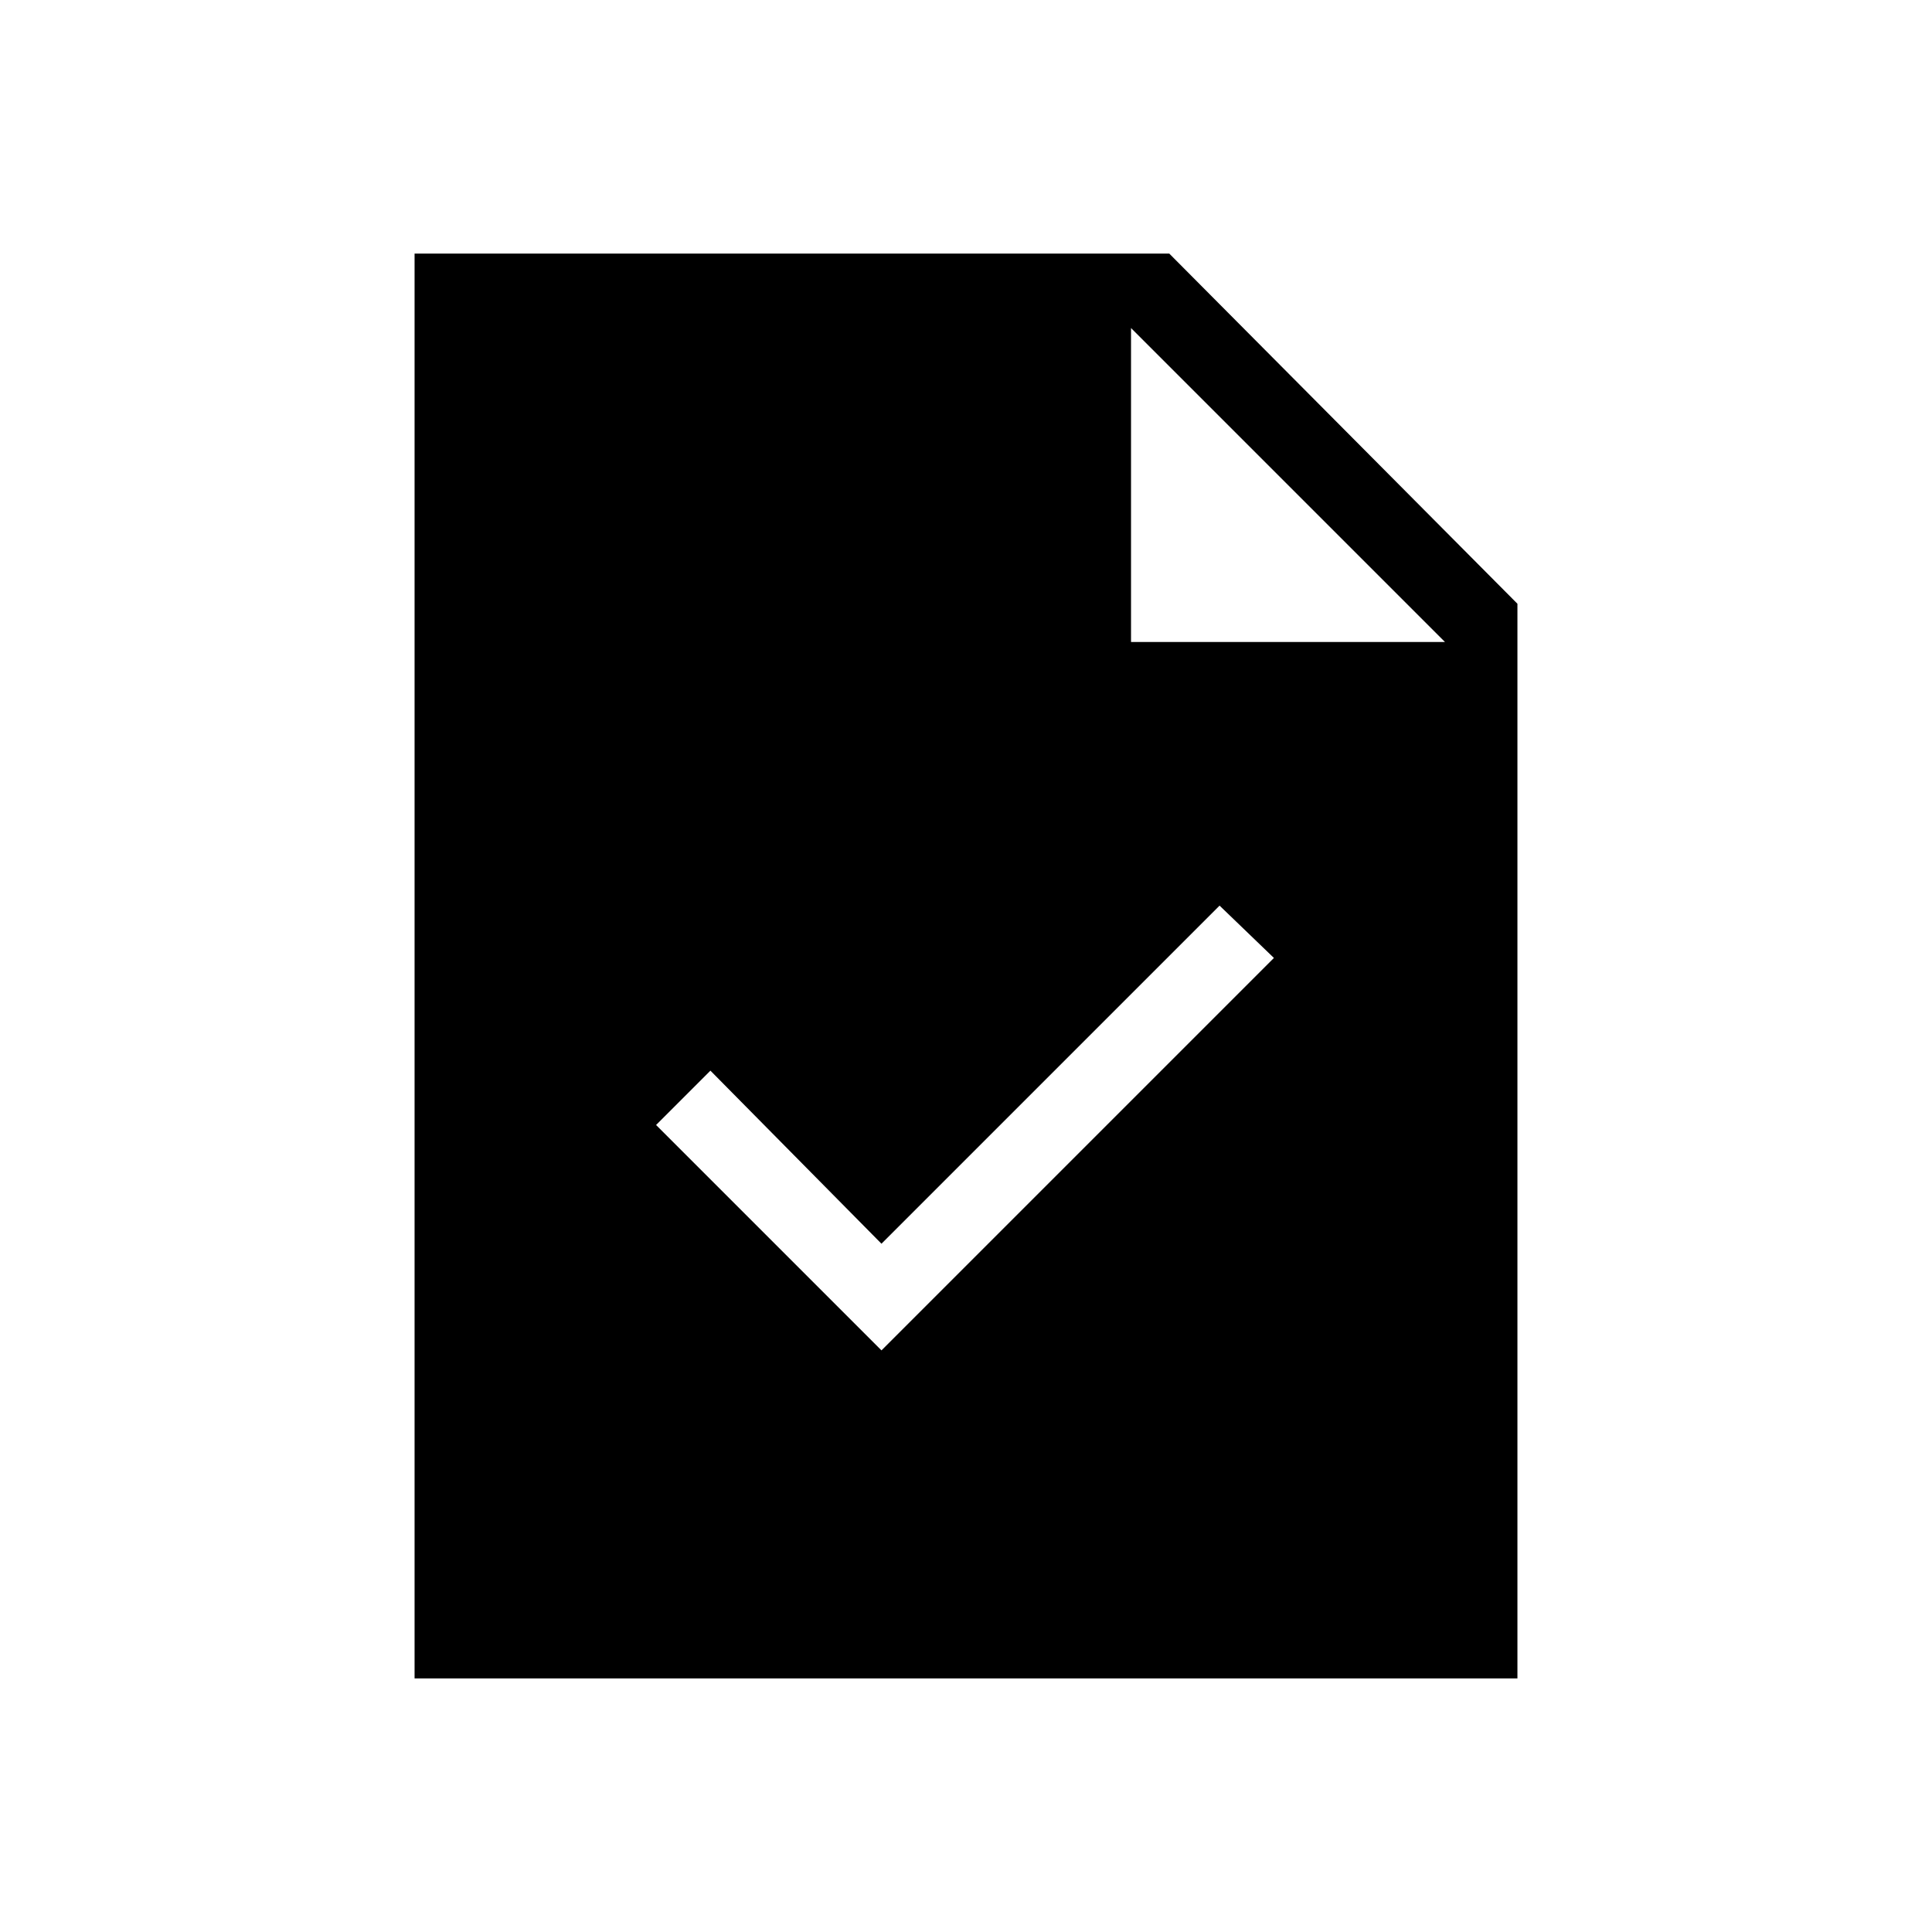 <svg xmlns="http://www.w3.org/2000/svg" height="24" width="24"><path d="M10.95 16.775 15.825 11.9 15.15 11.25 10.95 15.45 8.825 13.3 8.15 13.975ZM5.15 20.85V3.15H14.525L18.85 7.5V20.85ZM14.05 7.975H17.95L14.05 4.075Z"/></svg>